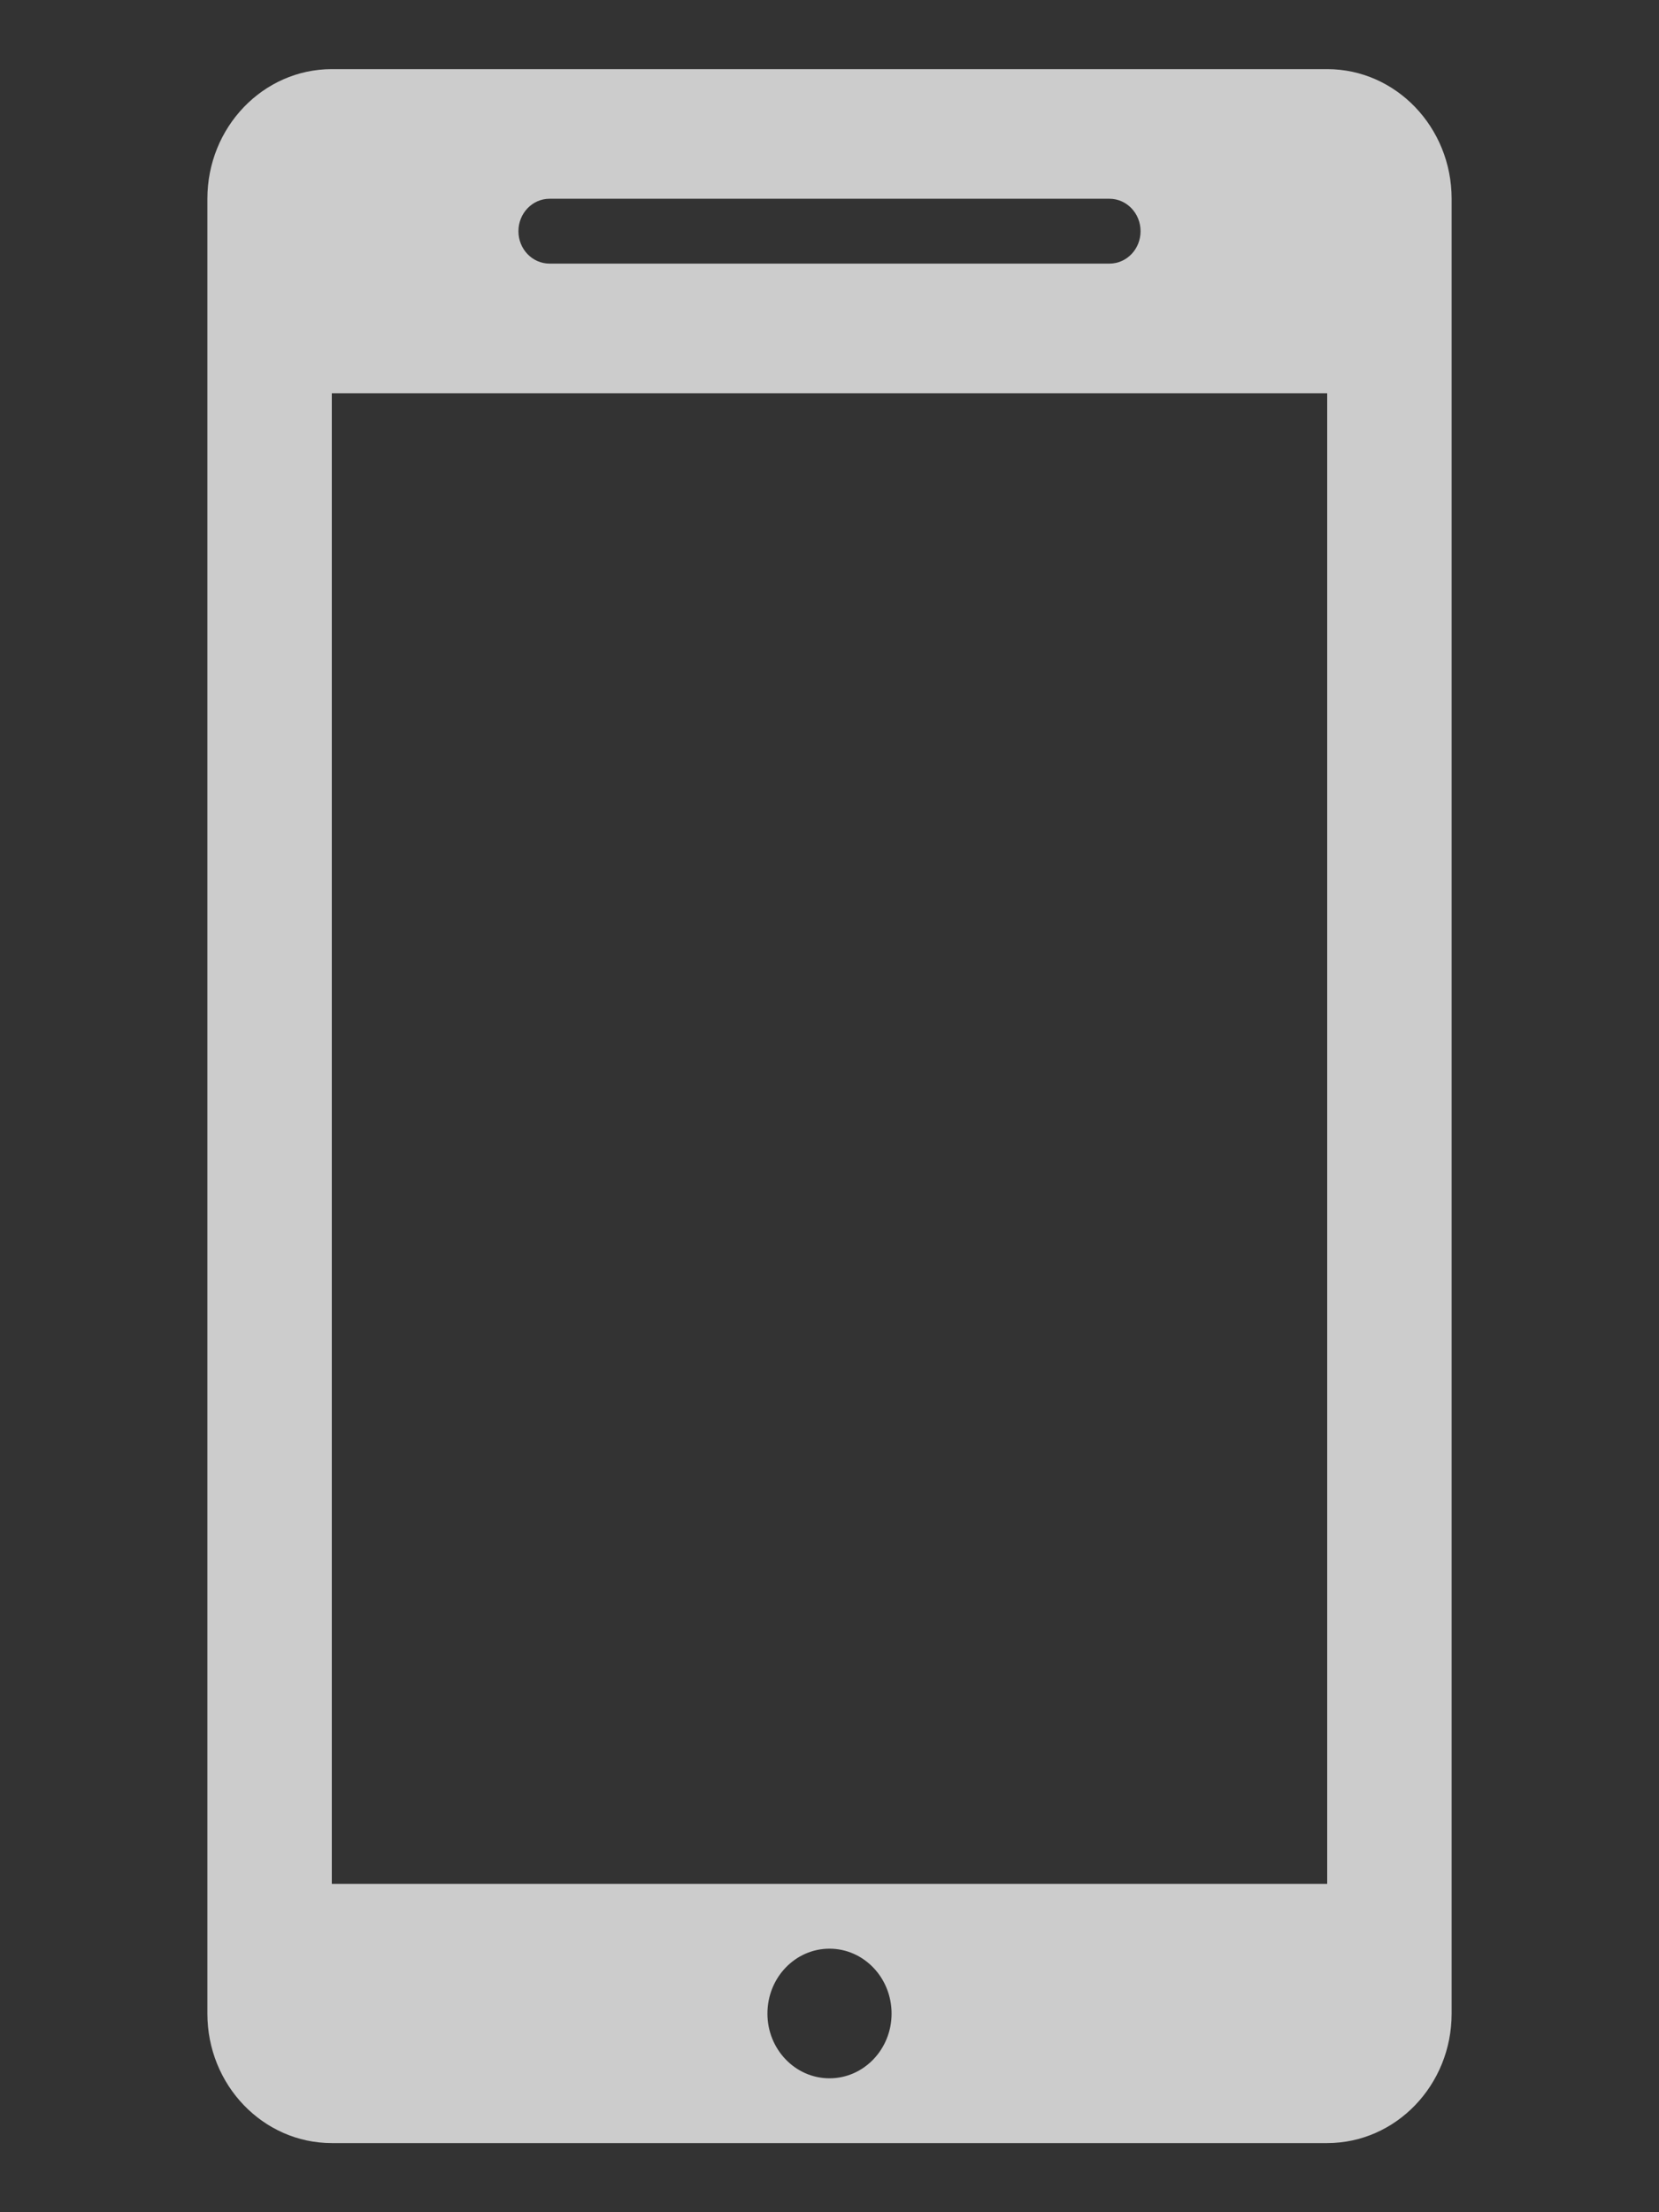<?xml version="1.0" encoding="utf-8"?>
<!-- Generator: Adobe Illustrator 16.0.3, SVG Export Plug-In . SVG Version: 6.00 Build 0)  -->
<!DOCTYPE svg PUBLIC "-//W3C//DTD SVG 1.1//EN" "http://www.w3.org/Graphics/SVG/1.1/DTD/svg11.dtd">
<svg version="1.1" id="Warstwa_1" xmlns="http://www.w3.org/2000/svg" xmlns:xlink="http://www.w3.org/1999/xlink" x="0px" y="0px"
	 width="24px" height="32px" viewBox="0 0 24 32" enable-background="new 0 0 24 32" xml:space="preserve">
<rect x="0" y="0" width="24" height="32" fill="#333333" stroke="none"/>
<path fill="#FFFFFF" d="M34.213,216.986C34.206,215.326,34.199,216.52,34.213,216.986L34.213,216.986z"/>
<g>
	<g>
		<path fill="#CCCCCC" d="M19.2,1H4.8C3.807,1,3,1.84,3,2.875v26.252C3,30.162,3.807,31,4.8,31h14.4c0.993,0,1.8-0.838,1.8-1.873
			V2.875C21,1.84,20.193,1,19.2,1z M7.95,2.875h8.1c0.249,0,0.45,0.211,0.45,0.469c0,0.26-0.201,0.469-0.45,0.469h-8.1
			c-0.249,0-0.45-0.209-0.45-0.469C7.5,3.086,7.701,2.875,7.95,2.875z M12,30.063c-0.496,0-0.898-0.42-0.898-0.936
			c0-0.52,0.402-0.939,0.898-0.939s0.898,0.42,0.898,0.939C12.898,29.643,12.496,30.063,12,30.063z M19.2,27.25H4.8V5.688h14.4
			V27.25z"/>
	</g>
</g>
</svg>
